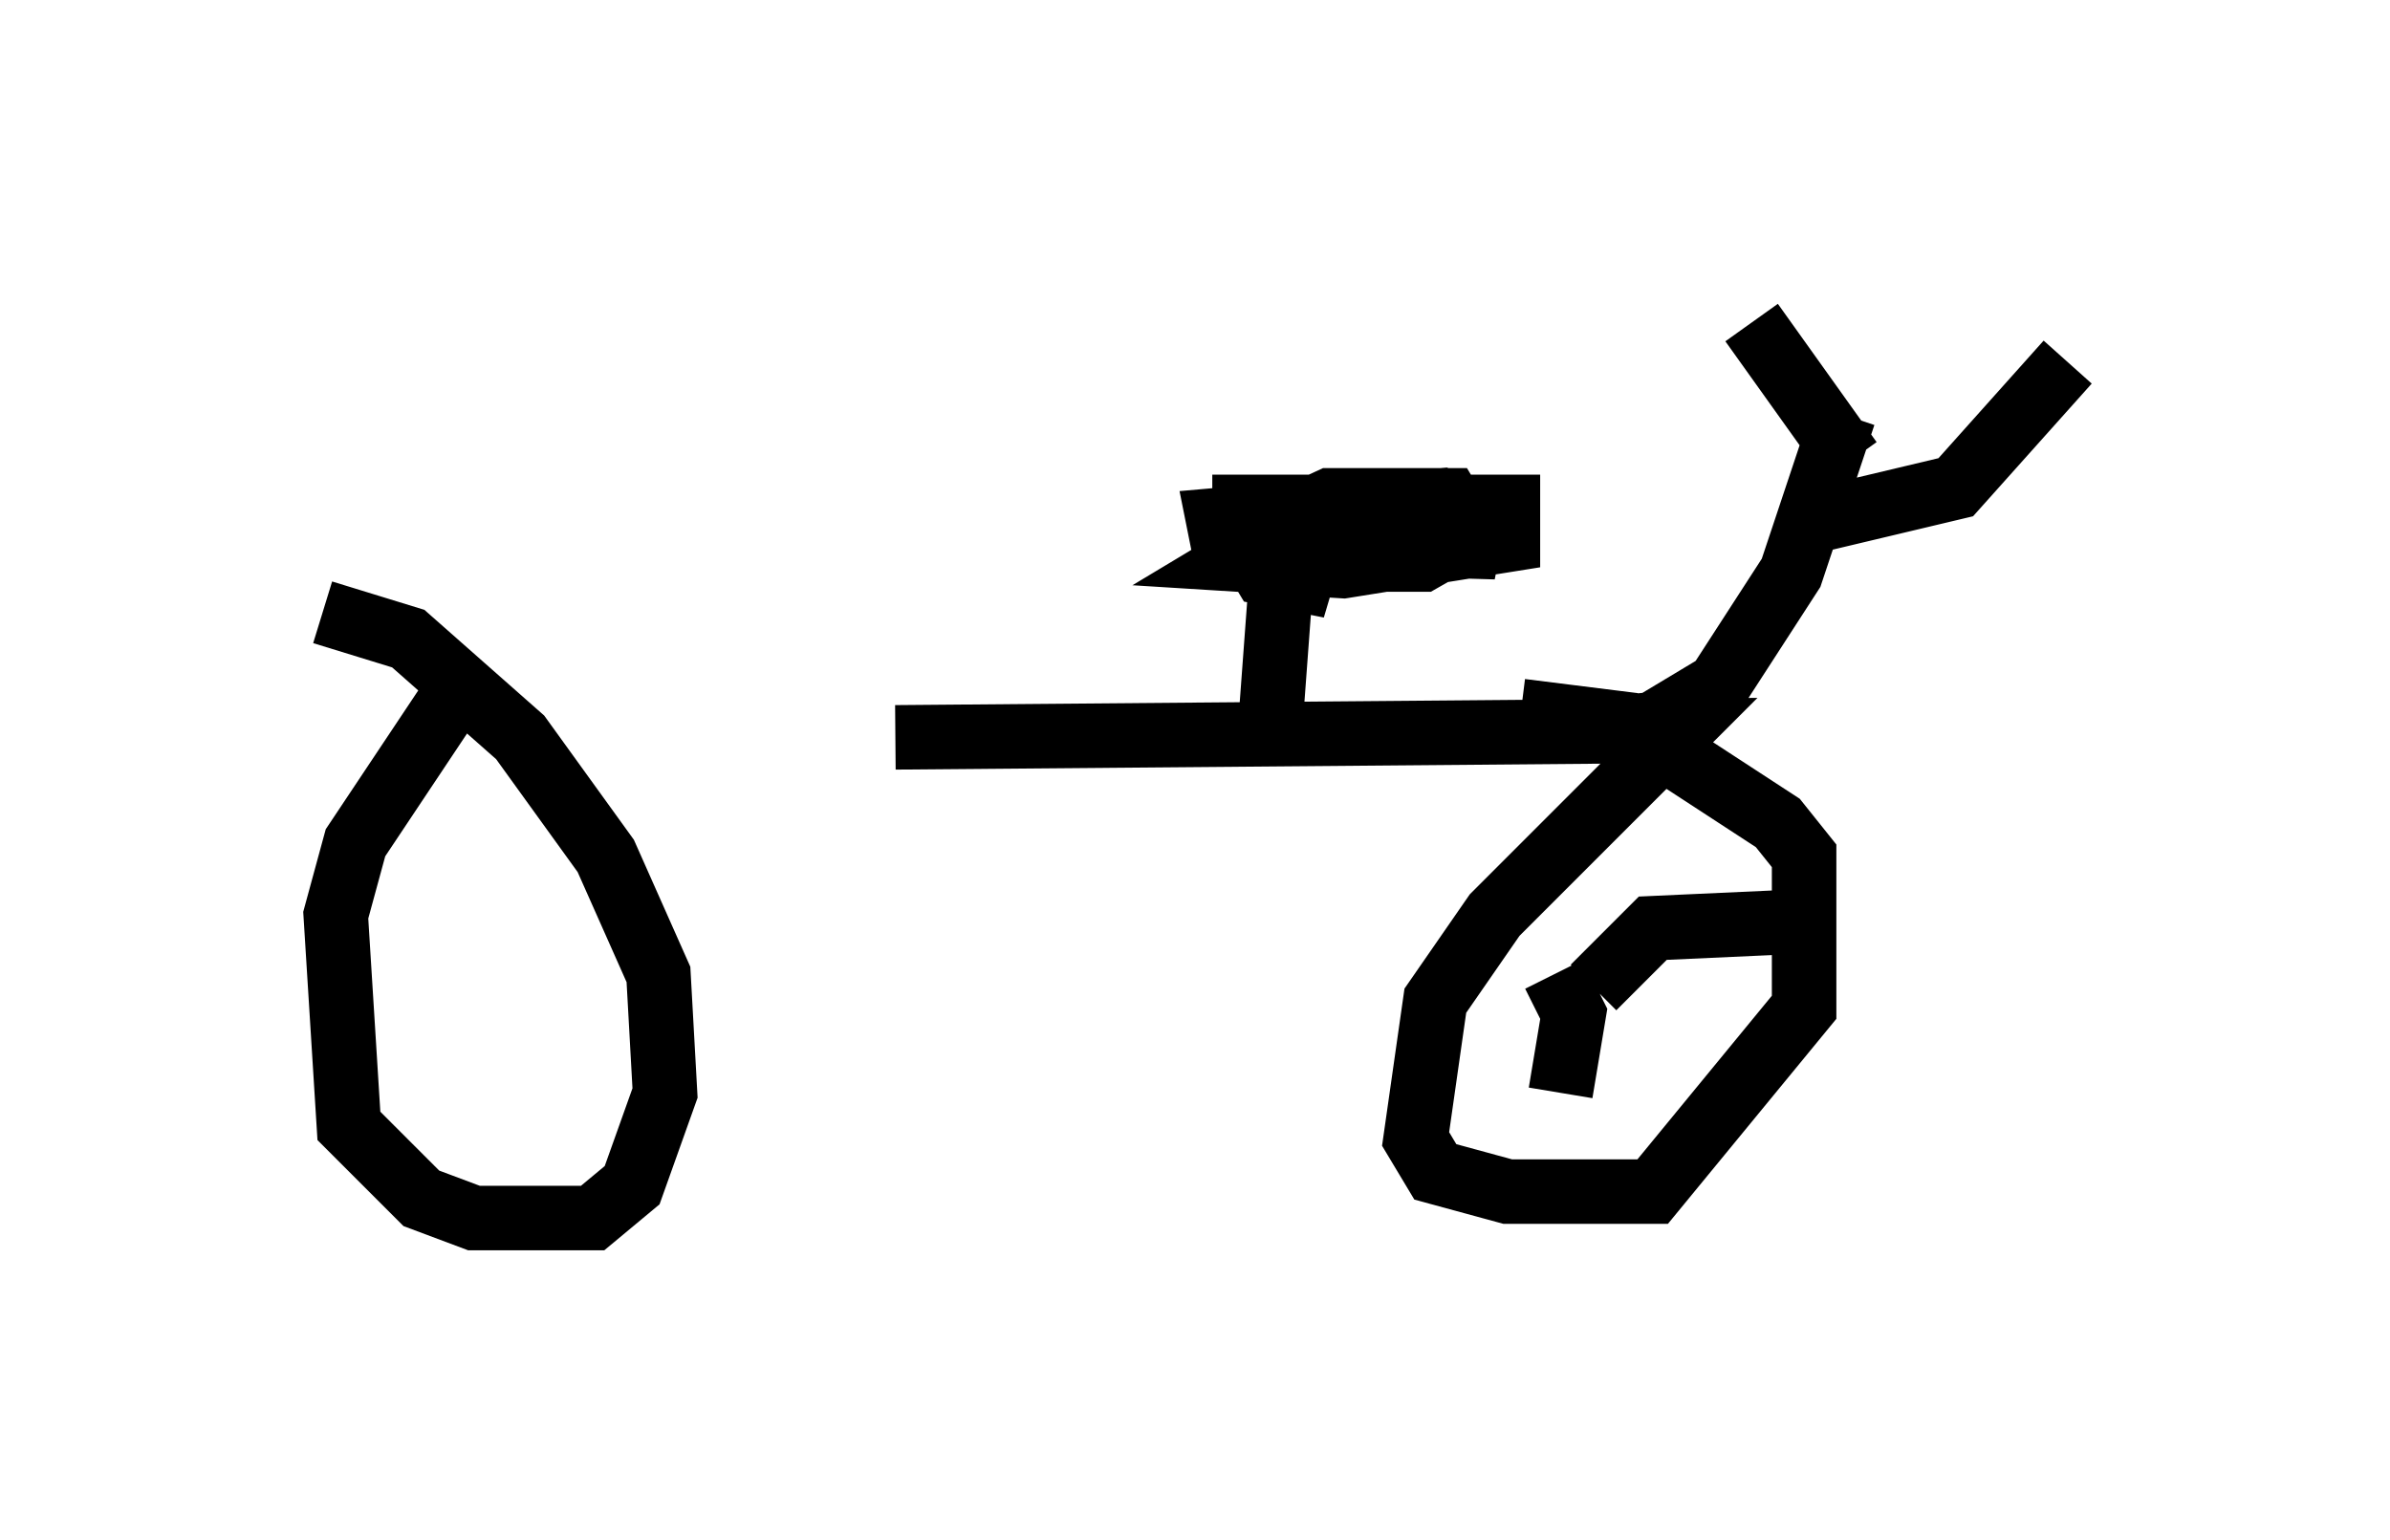 <?xml version="1.0" encoding="utf-8" ?>
<svg baseProfile="full" height="23.883" version="1.1" width="37.052" xmlns="http://www.w3.org/2000/svg" xmlns:ev="http://www.w3.org/2001/xml-events" xmlns:xlink="http://www.w3.org/1999/xlink"><defs /><rect fill="white" height="23.883" width="37.052" x="0" y="0" /><path d="M6.327, 10.513 m7.554, 0.919 l12.148, -0.102 -2.858, 2.858 l-0.919, 1.327 -0.306, 2.144 l0.306, 0.51 1.123, 0.306 l2.246, 0.0 2.348, -2.858 l0.0, -2.348 -0.408, -0.51 l-2.348, -1.531 -1.633, -0.204 m-16.436, -0.408 l-1.633, 2.45 -0.306, 1.123 l0.204, 3.267 1.123, 1.123 l0.817, 0.306 1.838, 0.0 l0.613, -0.51 0.51, -1.429 l-0.102, -1.838 -0.817, -1.838 l-1.327, -1.838 -1.735, -1.531 l-1.327, -0.408 m19.6, 1.838 l1.021, -0.102 1.021, -0.613 l1.123, -1.735 0.817, -2.45 m-0.408, 1.633 l2.144, -0.51 1.735, -1.94 m-3.369, 1.531 l-1.531, -2.144 m-7.452, 6.125 l0.204, -2.756 0.204, 0.51 l0.51, 0.204 -1.021, -0.204 l-0.306, -0.51 1.327, -0.613 l1.838, 0.0 0.306, 0.51 l-0.715, 0.408 -2.552, 0.0 l-0.51, -0.102 -0.102, -0.51 l3.471, -0.306 0.51, 0.204 l-0.102, 0.51 -3.471, -0.102 l0.0, -0.51 4.083, 0.0 l0.0, 0.51 -2.552, 0.408 l-1.633, -0.102 0.51, -0.306 l2.756, 0.0 -1.633, 0.408 m3.879, 6.533 l0.919, -0.919 2.246, -0.102 m-3.777, 0.817 l0.306, 0.613 -0.204, 1.225 " fill="none" stroke="black" stroke-width="1" /></svg>